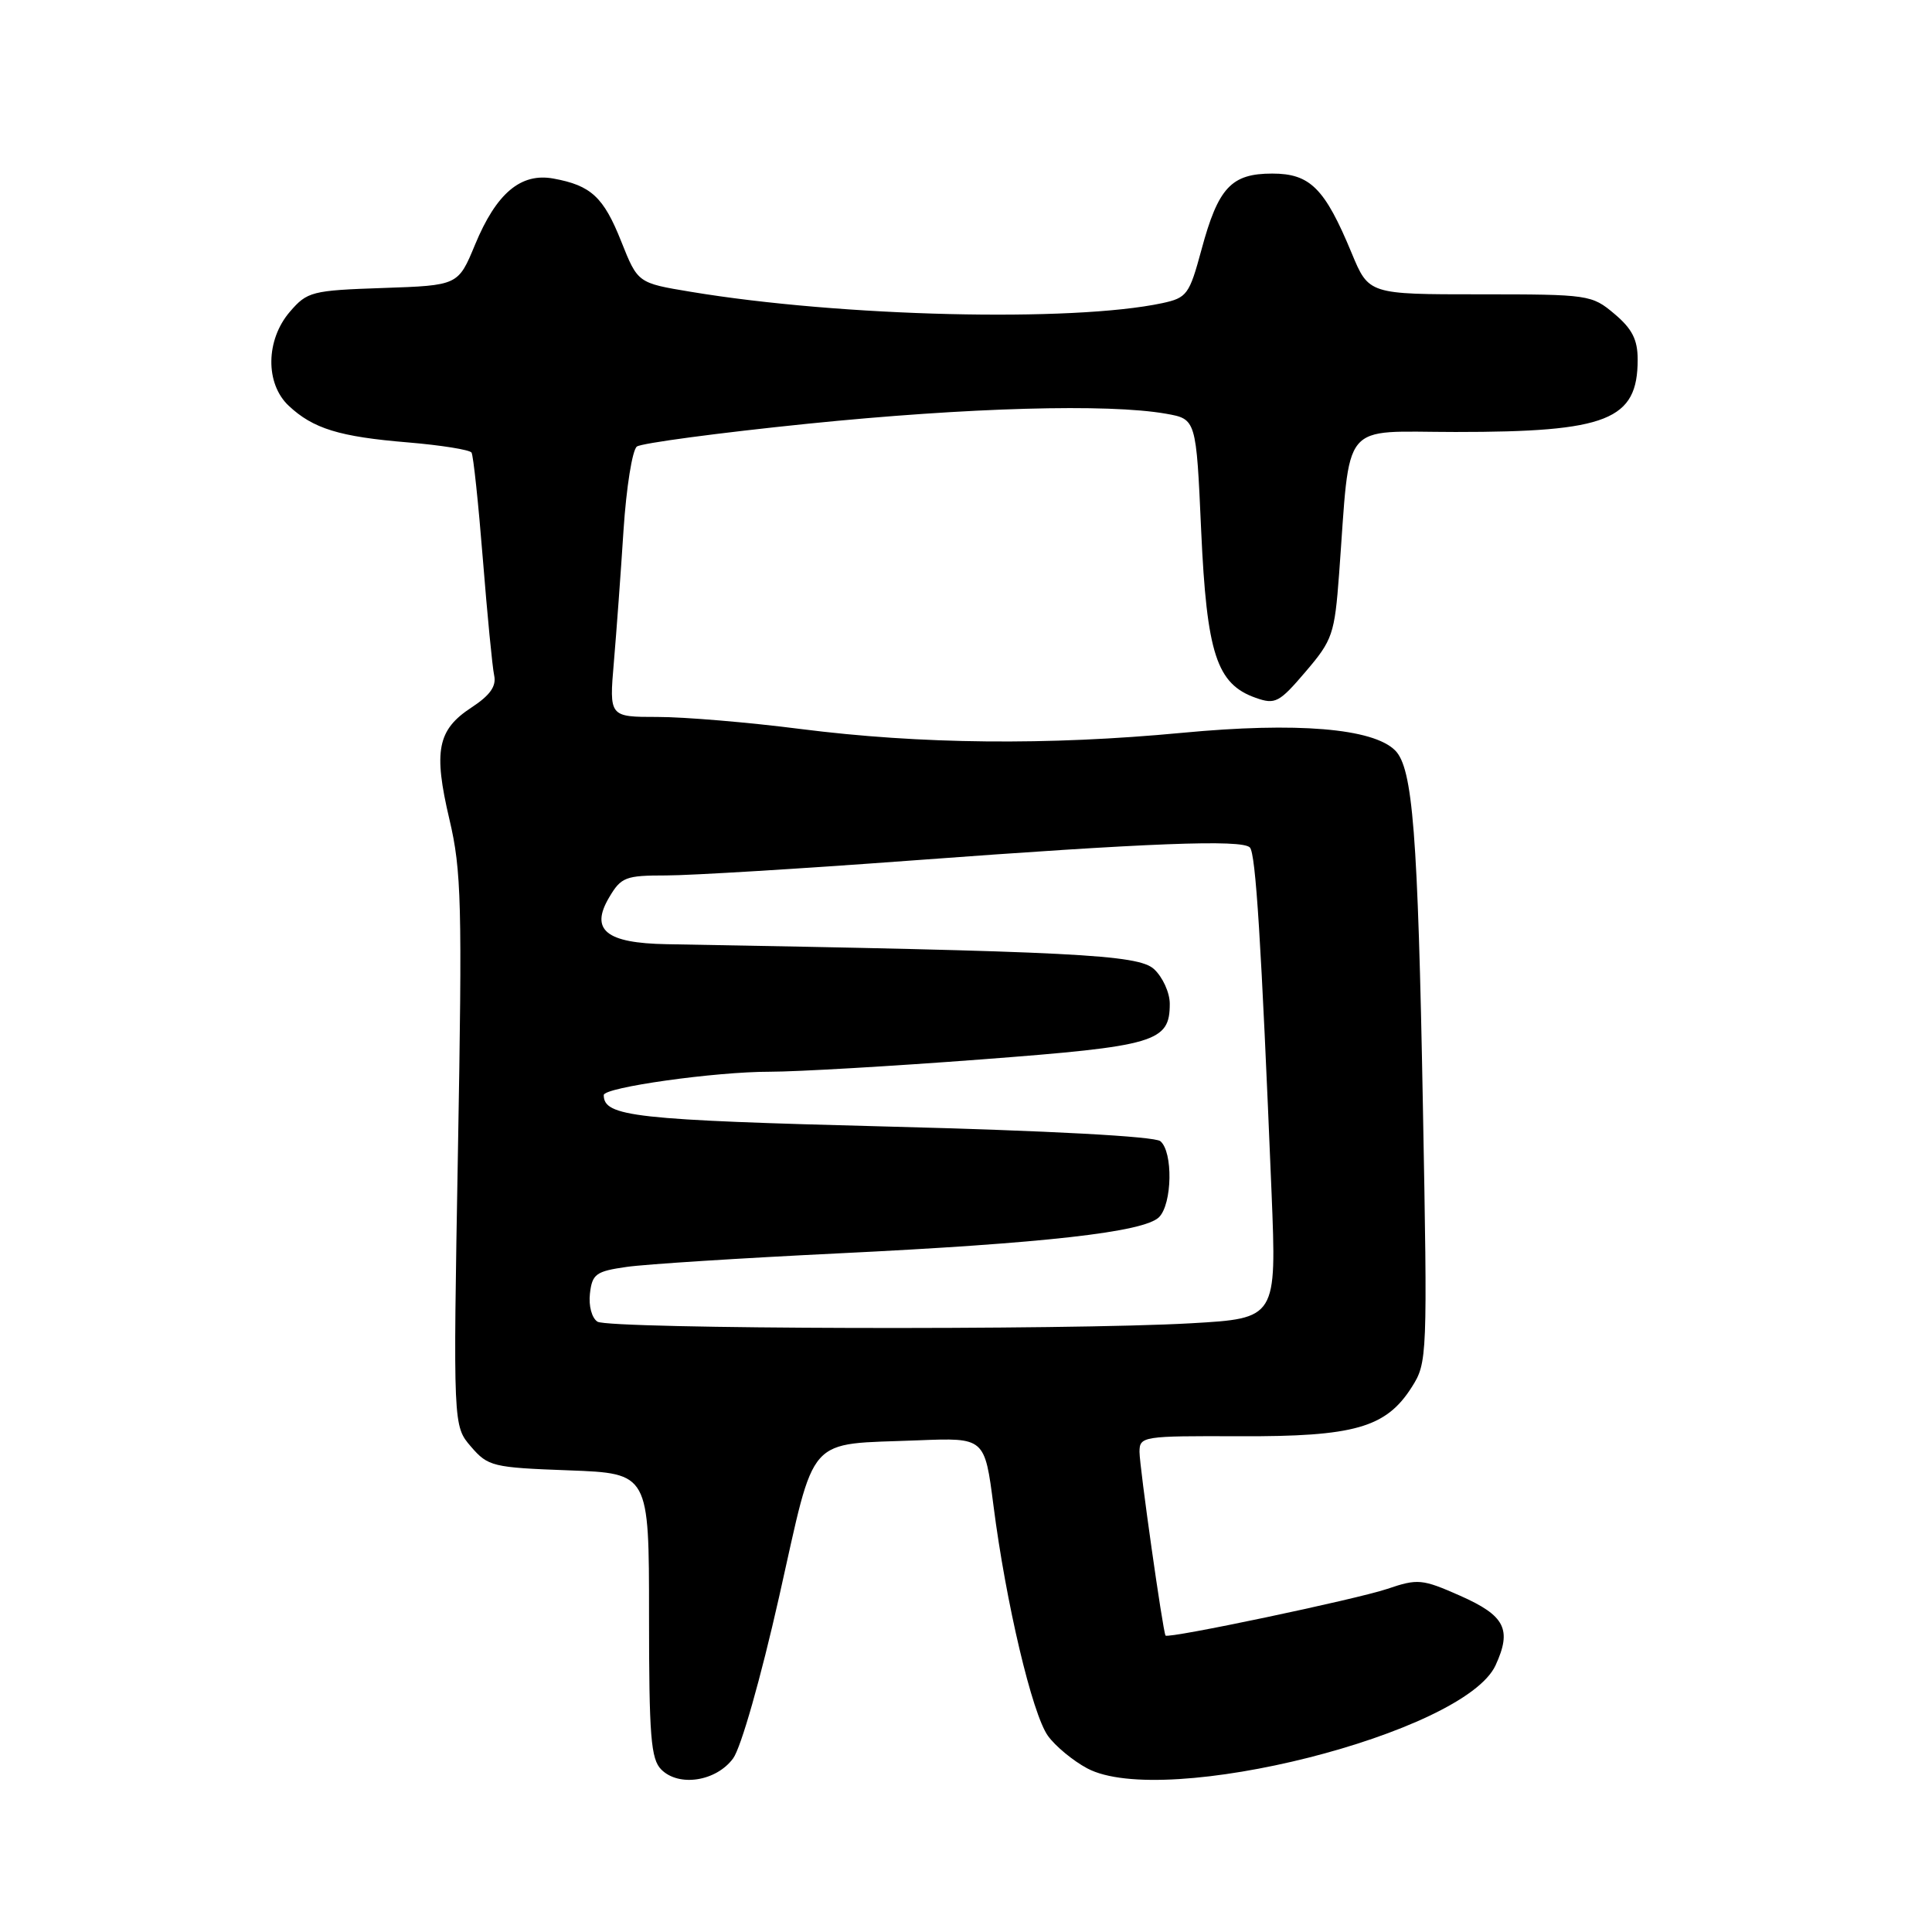 <?xml version="1.0" encoding="UTF-8" standalone="no"?>
<!DOCTYPE svg PUBLIC "-//W3C//DTD SVG 1.1//EN" "http://www.w3.org/Graphics/SVG/1.1/DTD/svg11.dtd" >
<svg xmlns="http://www.w3.org/2000/svg" xmlns:xlink="http://www.w3.org/1999/xlink" version="1.1" viewBox="0 0 256 256">
 <g >
 <path fill="currentColor"
d=" M 97.14 233.00 C 98.19 231.57 100.80 222.40 103.24 211.57 C 108.16 189.72 106.61 191.46 121.67 190.85 C 130.48 190.50 130.48 190.50 131.64 199.50 C 133.29 212.39 136.77 227.09 138.85 230.00 C 139.84 231.38 142.19 233.32 144.07 234.32 C 154.24 239.73 194.02 229.68 198.17 220.66 C 200.36 215.90 199.43 214.08 193.47 211.44 C 188.44 209.22 187.87 209.16 183.81 210.54 C 179.71 211.92 154.77 217.17 154.44 216.72 C 154.09 216.22 150.99 194.33 150.99 192.38 C 151.00 190.32 151.40 190.26 164.25 190.31 C 179.45 190.37 183.65 189.18 187.06 183.81 C 189.13 180.56 189.16 179.91 188.54 146.50 C 187.88 110.39 187.20 101.77 184.86 99.43 C 181.92 96.50 171.84 95.66 156.67 97.10 C 138.81 98.79 122.00 98.62 106.03 96.59 C 99.17 95.71 90.67 95.00 87.14 95.00 C 80.72 95.00 80.72 95.00 81.34 87.75 C 81.68 83.76 82.26 75.89 82.62 70.25 C 82.99 64.62 83.78 59.63 84.39 59.17 C 85.00 58.72 95.17 57.36 107.00 56.15 C 128.35 53.98 146.83 53.47 154.50 54.82 C 158.50 55.53 158.50 55.53 159.16 70.28 C 159.90 86.62 161.21 90.65 166.40 92.47 C 168.97 93.38 169.51 93.10 173.00 89.00 C 176.58 84.81 176.84 84.04 177.44 76.02 C 178.97 55.37 177.45 57.23 192.85 57.24 C 213.00 57.25 217.00 55.66 217.00 47.65 C 217.00 45.00 216.27 43.57 213.92 41.59 C 210.92 39.06 210.51 39.00 196.11 39.00 C 181.37 39.00 181.37 39.00 179.10 33.53 C 175.54 24.94 173.60 23.00 168.58 23.00 C 163.15 23.00 161.42 24.85 159.20 33.09 C 157.59 39.04 157.28 39.46 154.00 40.17 C 142.06 42.71 111.43 41.98 91.50 38.66 C 84.51 37.50 84.51 37.50 82.32 32.00 C 79.98 26.11 78.32 24.57 73.33 23.66 C 69.01 22.87 65.77 25.60 62.95 32.41 C 60.71 37.82 60.71 37.82 50.76 38.16 C 41.30 38.48 40.71 38.64 38.41 41.31 C 35.20 45.04 35.13 50.83 38.25 53.76 C 41.49 56.80 44.96 57.87 54.04 58.62 C 58.45 58.99 62.25 59.60 62.48 59.97 C 62.72 60.35 63.39 66.69 63.98 74.08 C 64.57 81.46 65.24 88.40 65.48 89.50 C 65.79 90.93 64.93 92.14 62.47 93.75 C 57.96 96.70 57.41 99.49 59.55 108.57 C 61.15 115.35 61.26 119.73 60.68 152.52 C 60.04 188.94 60.04 188.94 62.41 191.69 C 64.67 194.31 65.27 194.46 75.39 194.83 C 86.00 195.23 86.00 195.23 86.00 214.04 C 86.00 230.08 86.24 233.10 87.63 234.48 C 89.96 236.81 94.90 236.04 97.14 233.00 Z  M 79.17 175.13 C 78.42 174.65 77.98 173.04 78.17 171.40 C 78.47 168.81 78.96 168.45 83.05 167.87 C 85.56 167.51 98.16 166.71 111.05 166.08 C 138.42 164.75 151.60 163.26 153.58 161.28 C 155.33 159.52 155.45 152.62 153.75 151.21 C 152.99 150.58 138.96 149.82 117.84 149.28 C 84.03 148.41 80.00 147.96 80.00 145.10 C 80.00 144.08 94.79 142.00 102.01 142.01 C 105.58 142.01 118.17 141.28 130.00 140.38 C 153.17 138.62 155.00 138.08 155.00 133.00 C 155.00 131.52 154.05 129.45 152.90 128.40 C 150.79 126.49 142.35 126.06 88.32 125.11 C 80.30 124.97 78.16 123.23 80.71 118.92 C 82.30 116.22 82.88 116.00 88.28 116.00 C 91.50 116.00 106.14 115.11 120.81 114.02 C 152.31 111.68 164.53 111.21 165.61 112.29 C 166.39 113.05 167.12 124.73 168.49 158.09 C 169.16 174.69 169.16 174.69 157.83 175.34 C 141.42 176.28 80.74 176.12 79.17 175.13 Z "/>
</g>
</svg>